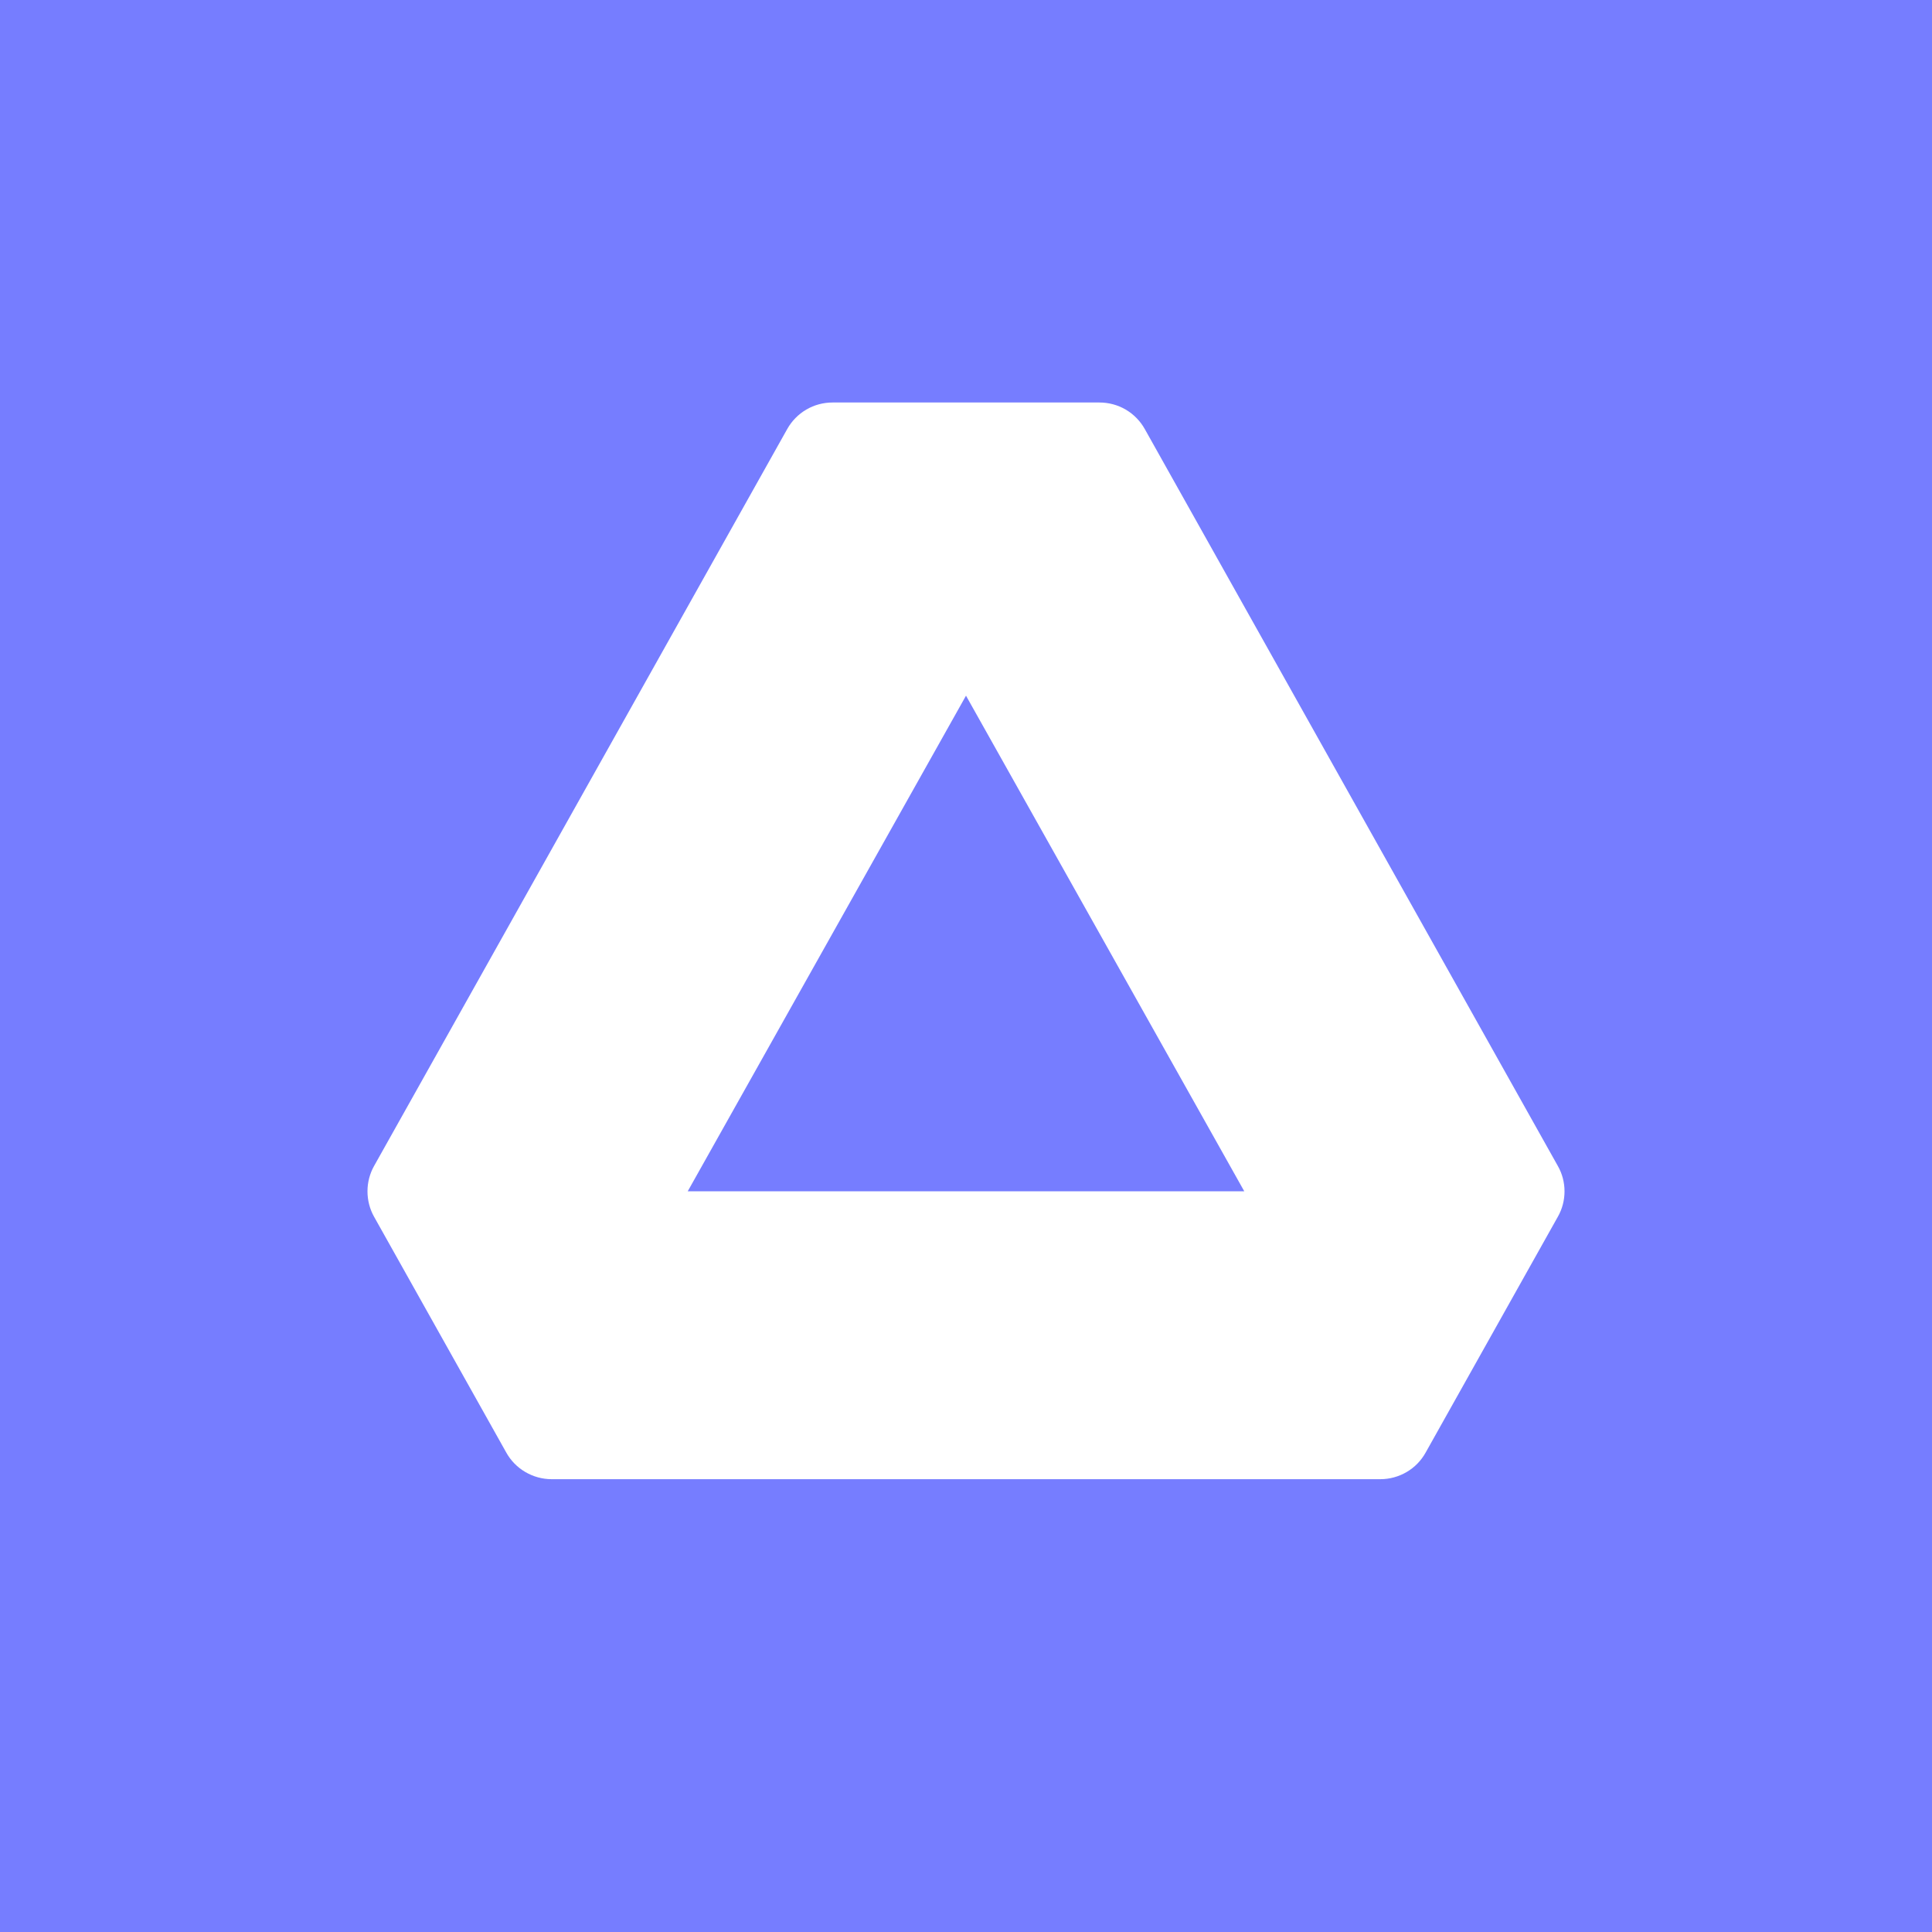 <svg viewBox="0 0 24 24" fill="none" xmlns="http://www.w3.org/2000/svg">
    <rect width="24" height="24" fill="#767DFF" />
    <path
        fill-rule="evenodd"
        clip-rule="evenodd"
        d="M10.343 5H13.657C13.772 5 13.885 5.03 13.984 5.088C14.083 5.146 14.165 5.23 14.221 5.33L19.352 14.484C19.407 14.58 19.435 14.689 19.435 14.799C19.435 14.91 19.407 15.019 19.352 15.115L17.71 18.044C17.654 18.145 17.573 18.228 17.474 18.286C17.375 18.344 17.262 18.375 17.147 18.375H6.853C6.738 18.375 6.625 18.344 6.526 18.286C6.427 18.228 6.345 18.145 6.289 18.044L4.647 15.115C4.593 15.019 4.565 14.91 4.565 14.799C4.565 14.689 4.593 14.58 4.647 14.484L9.779 5.33C9.835 5.23 9.917 5.146 10.016 5.088C10.115 5.03 10.228 5 10.343 5V5ZM12 8.642L8.543 14.799H15.457L12 8.642Z"
        fill="white"
    />
</svg>
